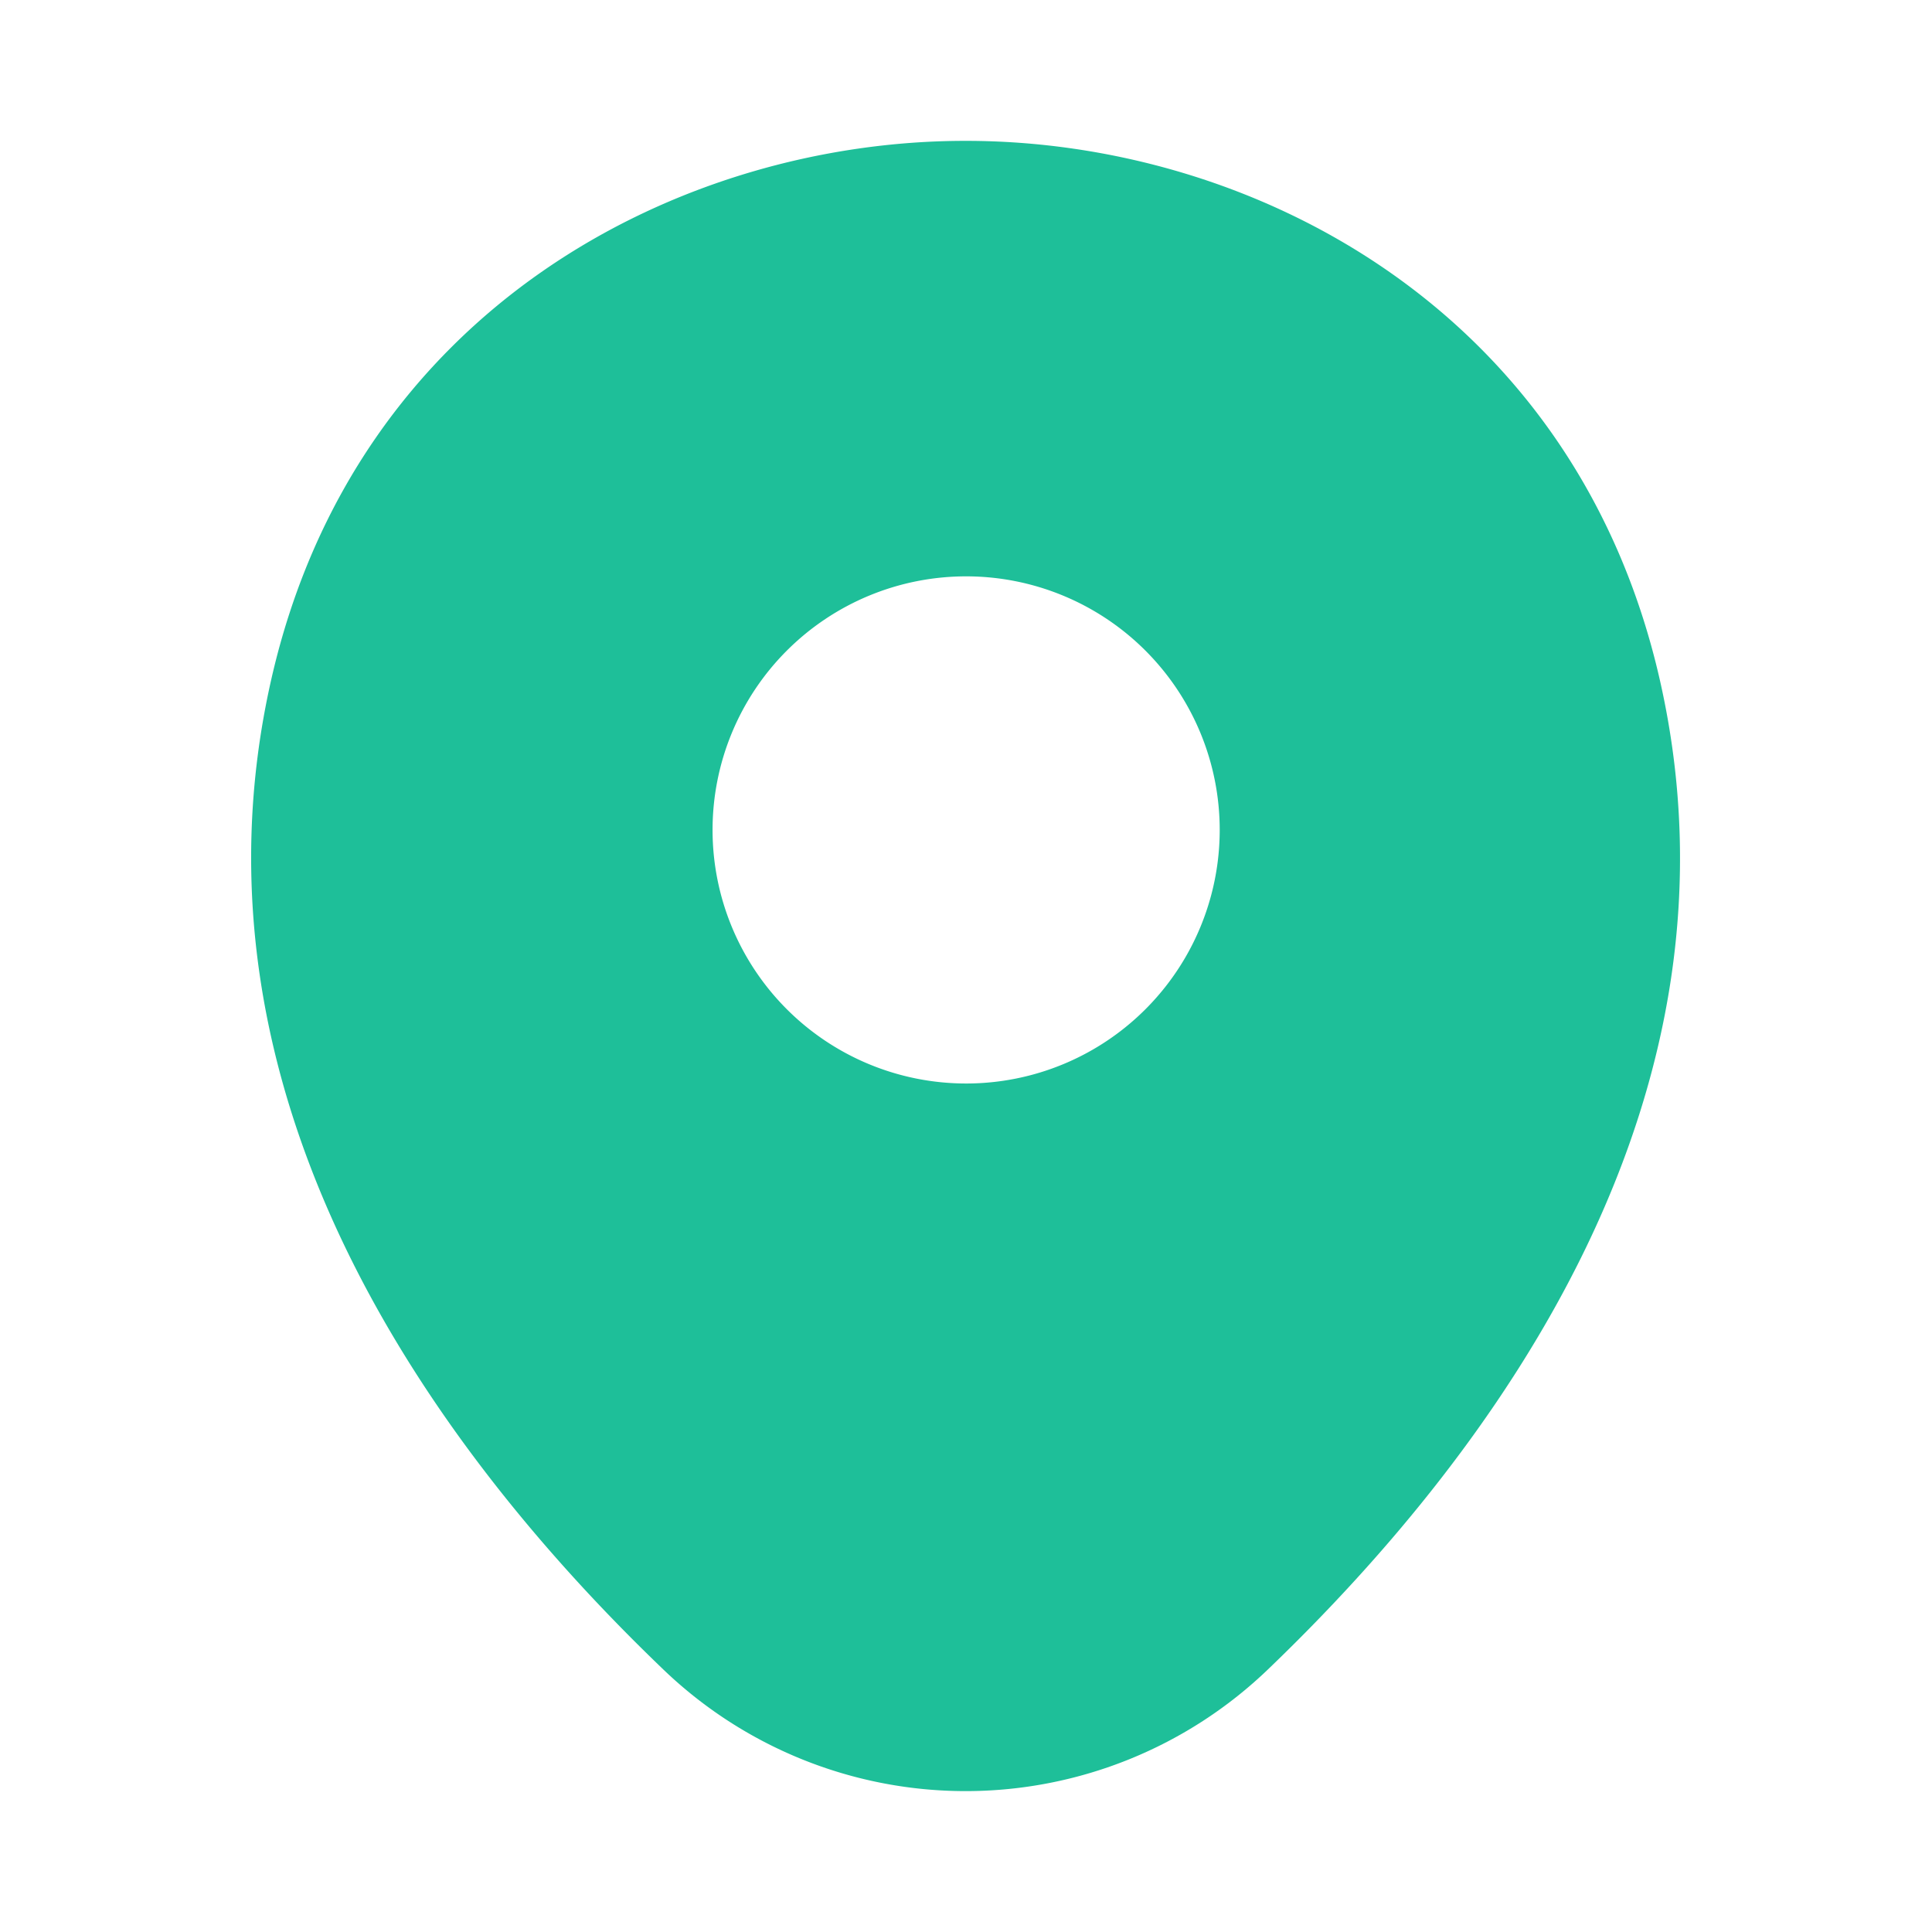 <svg xmlns="http://www.w3.org/2000/svg" width="44" height="44" viewBox="0 0 44 44"><defs><style>.a{fill:#1ebf99;}.b{fill:none;opacity:0;}</style></defs><g transform="translate(-428 -188)"><path class="a" d="M32.083,12.283C30.158,3.813,22.77,0,16.28,0h-.018C9.79,0,2.383,3.795.458,12.265c-2.145,9.46,3.648,17.472,8.892,22.513a9.94,9.94,0,0,0,13.842,0C28.435,29.737,34.228,21.743,32.083,12.283Zm-15.8,9.185a5.775,5.775,0,1,1,5.775-5.775A5.774,5.774,0,0,1,16.28,21.468Z" transform="translate(433.72 191.208)"/><path class="b" d="M0,0H44V44H0Z" transform="translate(428 188)"/><path class="b" d="M0,0H44V44H0Z" transform="translate(472 232) rotate(180)"/></g></svg>